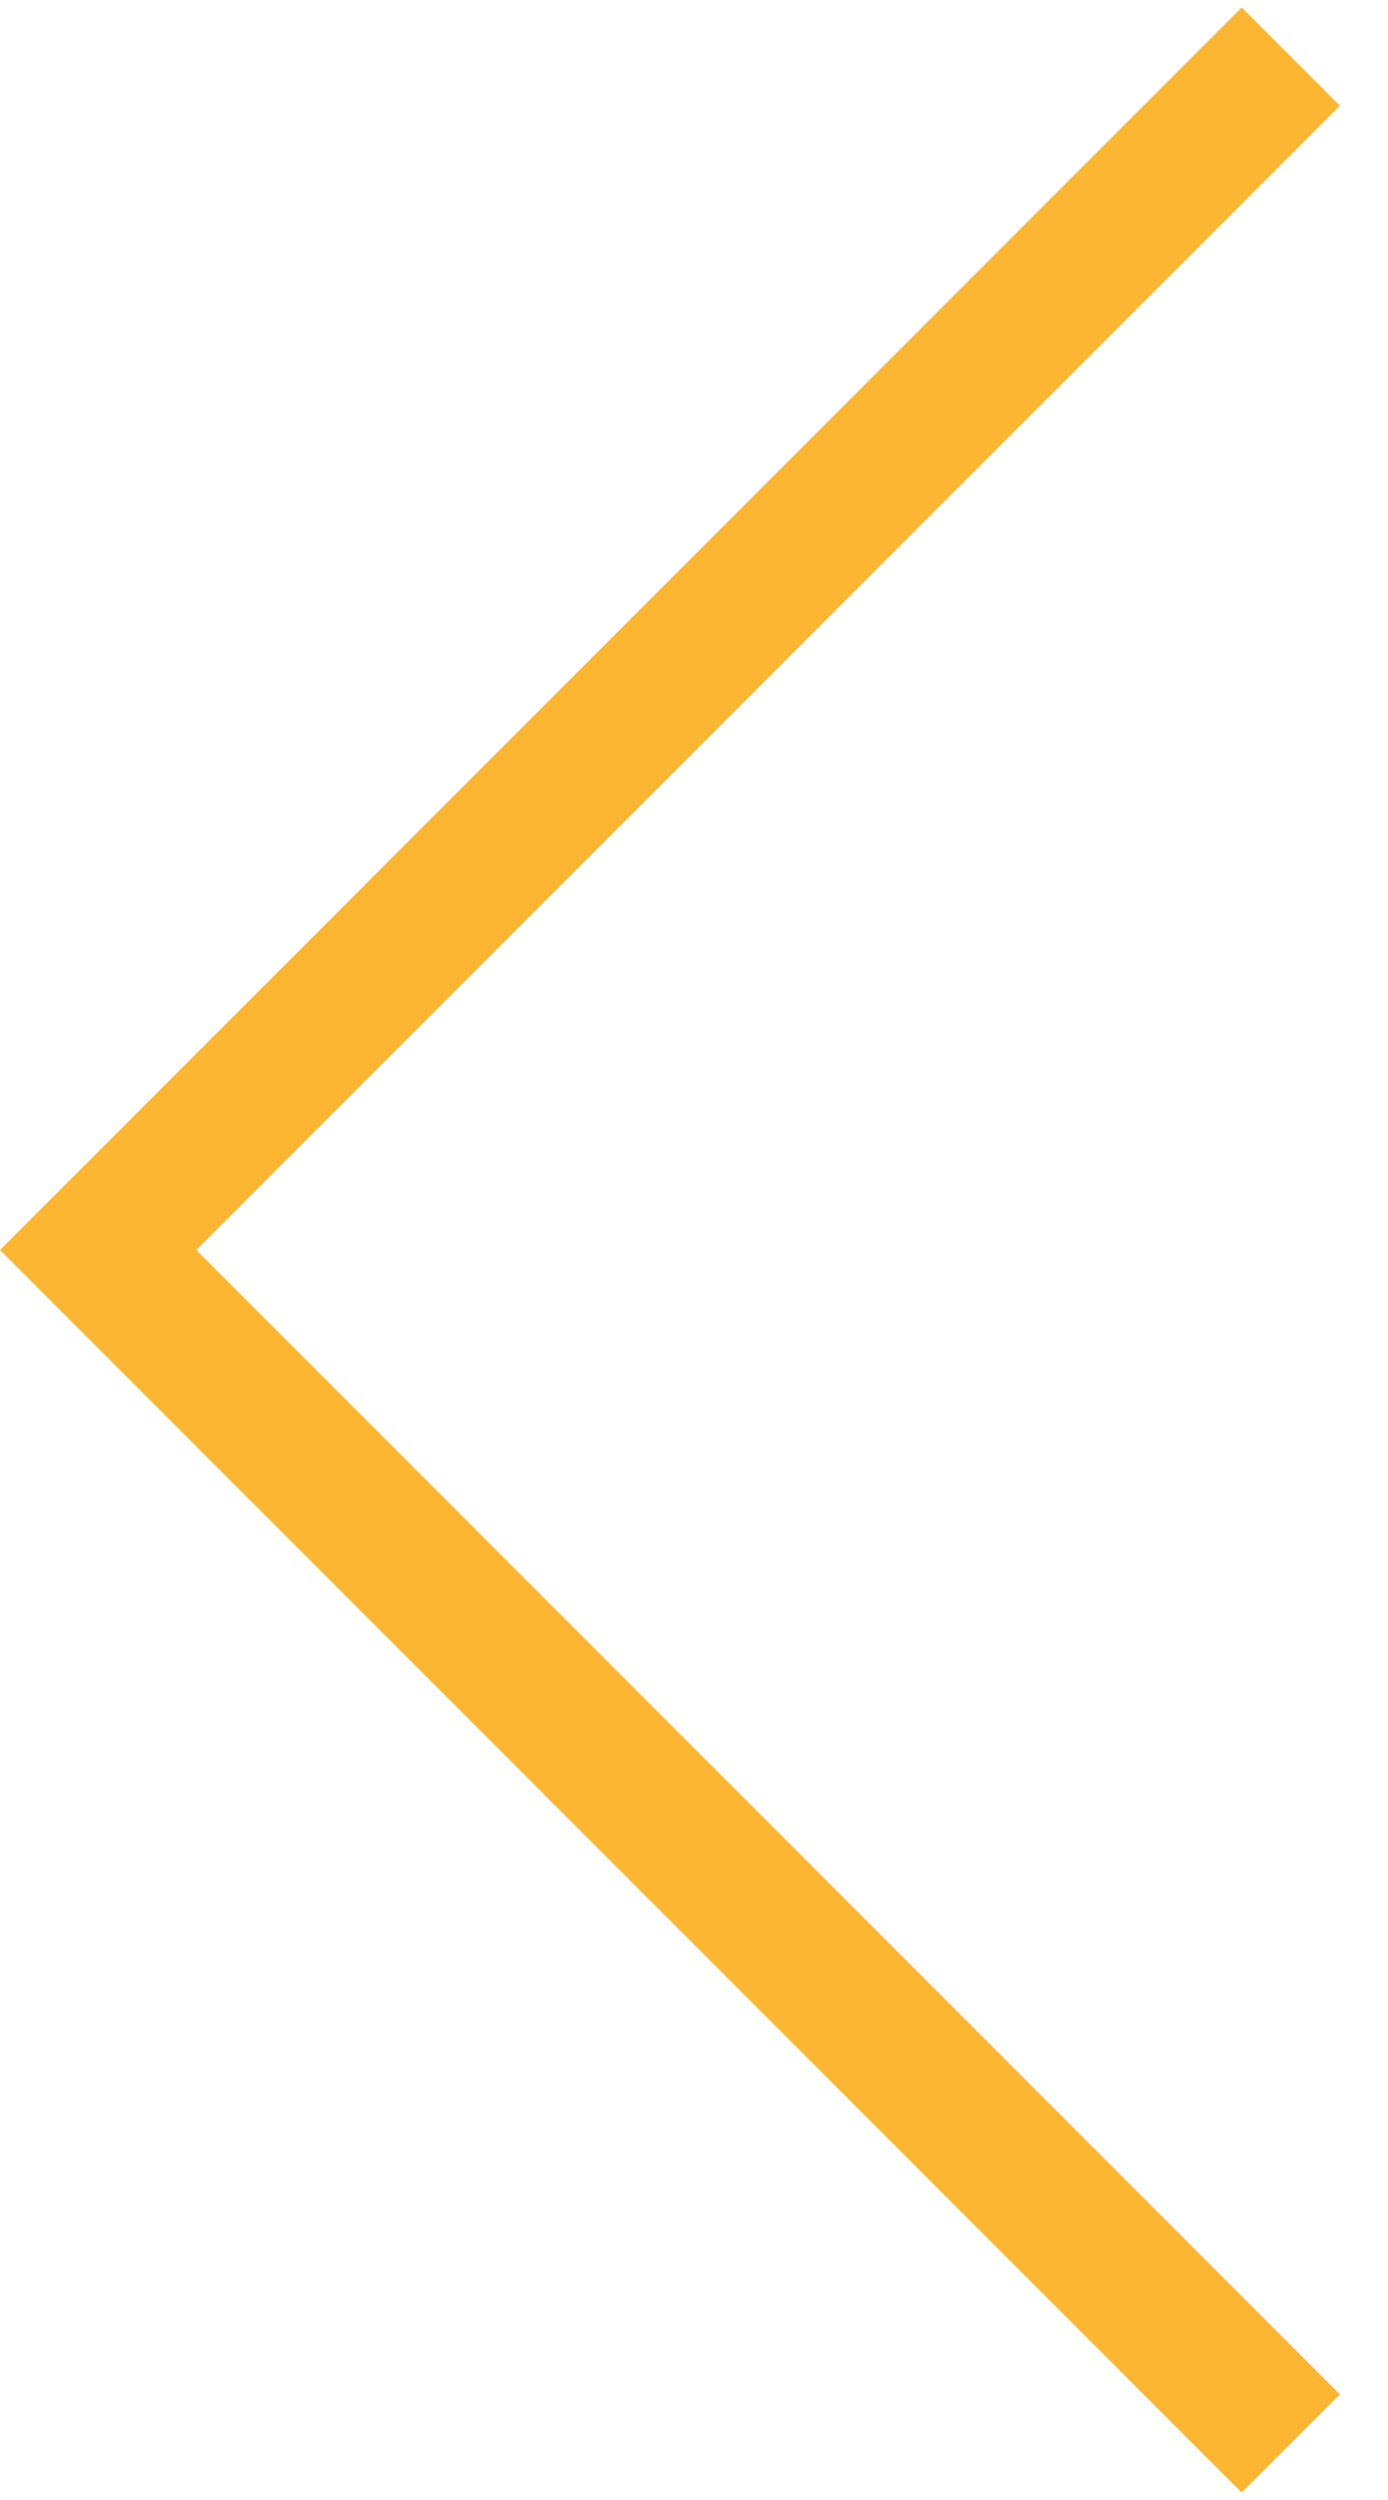 <svg width="10" height="18" viewBox="0 0 10 18" fill="none" xmlns="http://www.w3.org/2000/svg">
<path fill-rule="evenodd" clip-rule="evenodd" d="M0.707 8.293L8.946 0.054L9.653 0.761L1.414 9L9.653 17.239L8.946 17.946L0.707 9.707L3.91034e-07 9L0.707 8.293Z" fill="#FCB632"/>
</svg>
